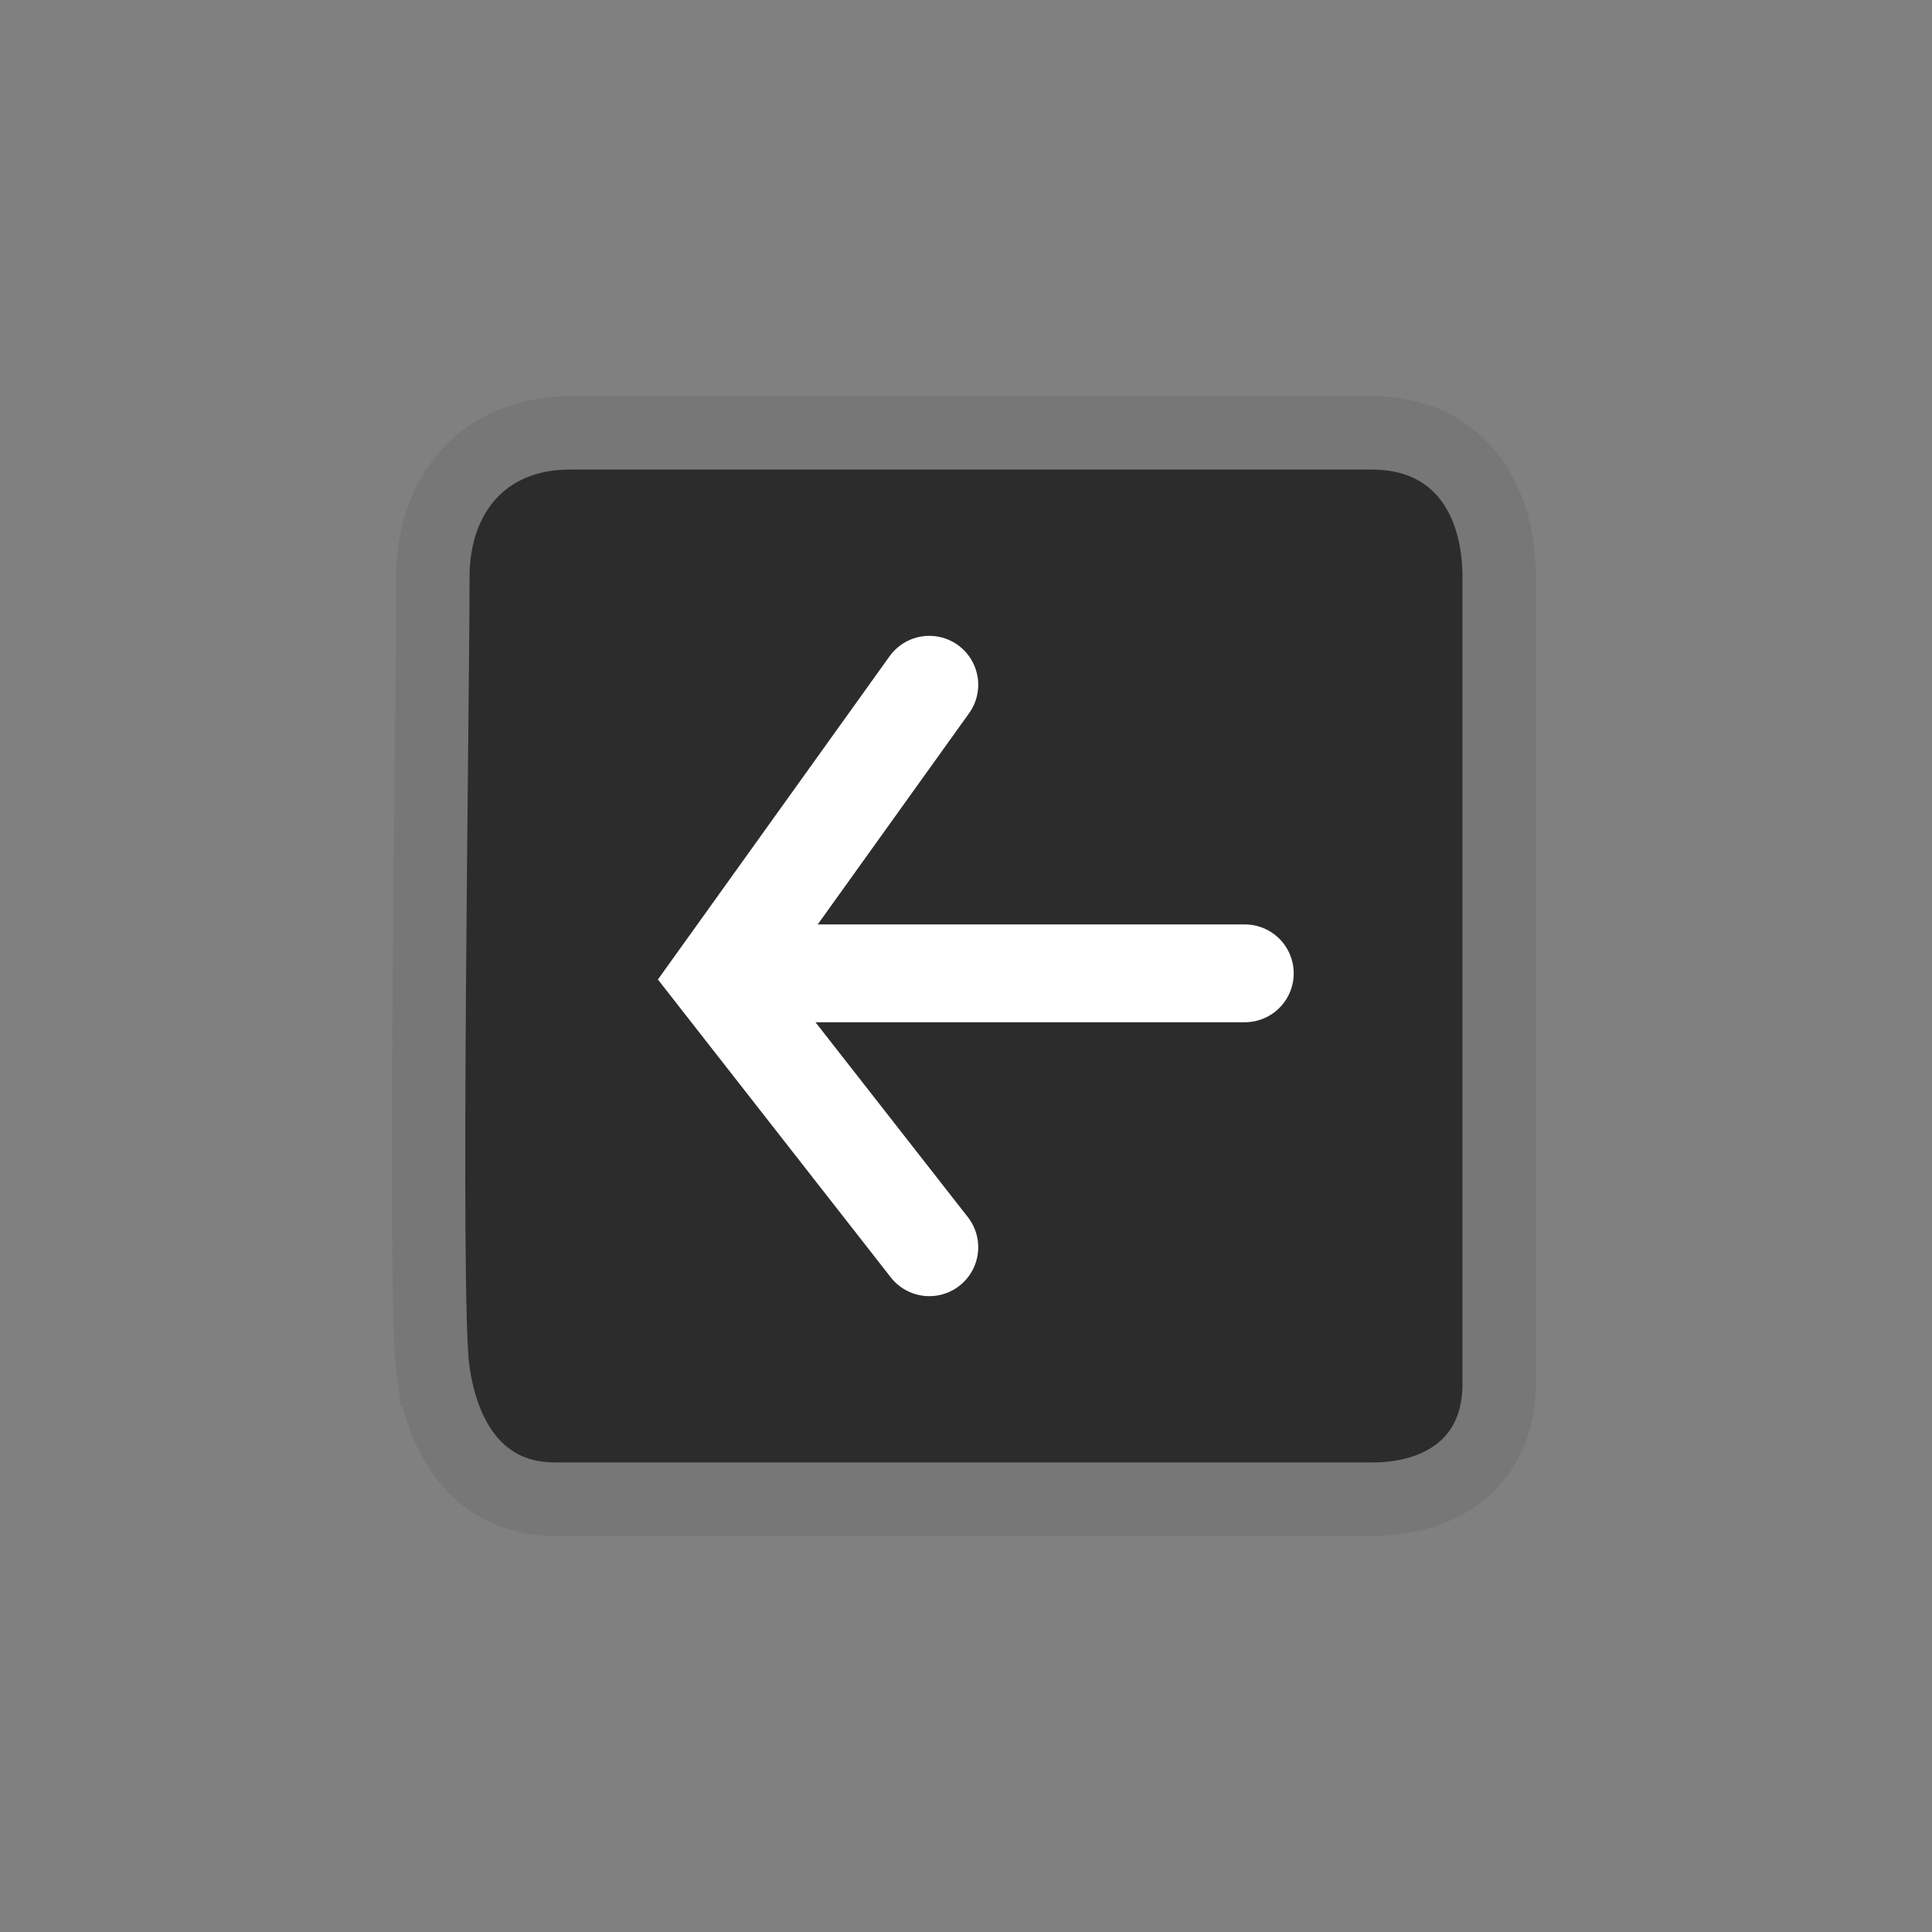 <svg version="1.1" xmlns="http://www.w3.org/2000/svg" xmlns:xlink="http://www.w3.org/1999/xlink" width="39.5" height="39.5" viewBox="0,0,39.5,39.5"><rect x="0" y="0" width="39.5" height="39.5" fill="#808080" stroke="none"/><g transform="translate(-220.25,-160.25)"><g data-paper-data="{&quot;isPaintingLayer&quot;:true}" fill-rule="nonzero" stroke-linejoin="miter" stroke-miterlimit="10" stroke-dasharray="" stroke-dashoffset="0" style="mix-blend-mode: normal"><path d="M229.1,188.25c-0.197,-1.484 0,-13.569 0,-16.2c0,-1.729 1.071,-2.95 2.8,-2.95c2.611,0 11.834,0 16.4,0c1.699,0 2.6,1.251 2.6,2.95c0,2.691 0,12.071 0,16.5c0,1.518 -1.082,2.35 -2.6,2.35c-2.585,0 -12.113,0 -16.7,0c-1.522,0 -2.303,-1.166 -2.5,-2.65z" fill="#2c2c2c" stroke="#777777" stroke-width="1.5" stroke-linecap="butt"/><path d="M239.25,185.75l-4.3,-5.5l4.3,-6" fill="none" stroke="#ffffff" stroke-width="2" stroke-linecap="round"/><path d="M245.7,180.15h-10.2" fill="none" stroke="#ffffff" stroke-width="2" stroke-linecap="round"/><path d="M220.25,199.75v-39.5h39.5v39.5z" fill="none" stroke="none" stroke-width="0" stroke-linecap="butt"/></g></g></svg>